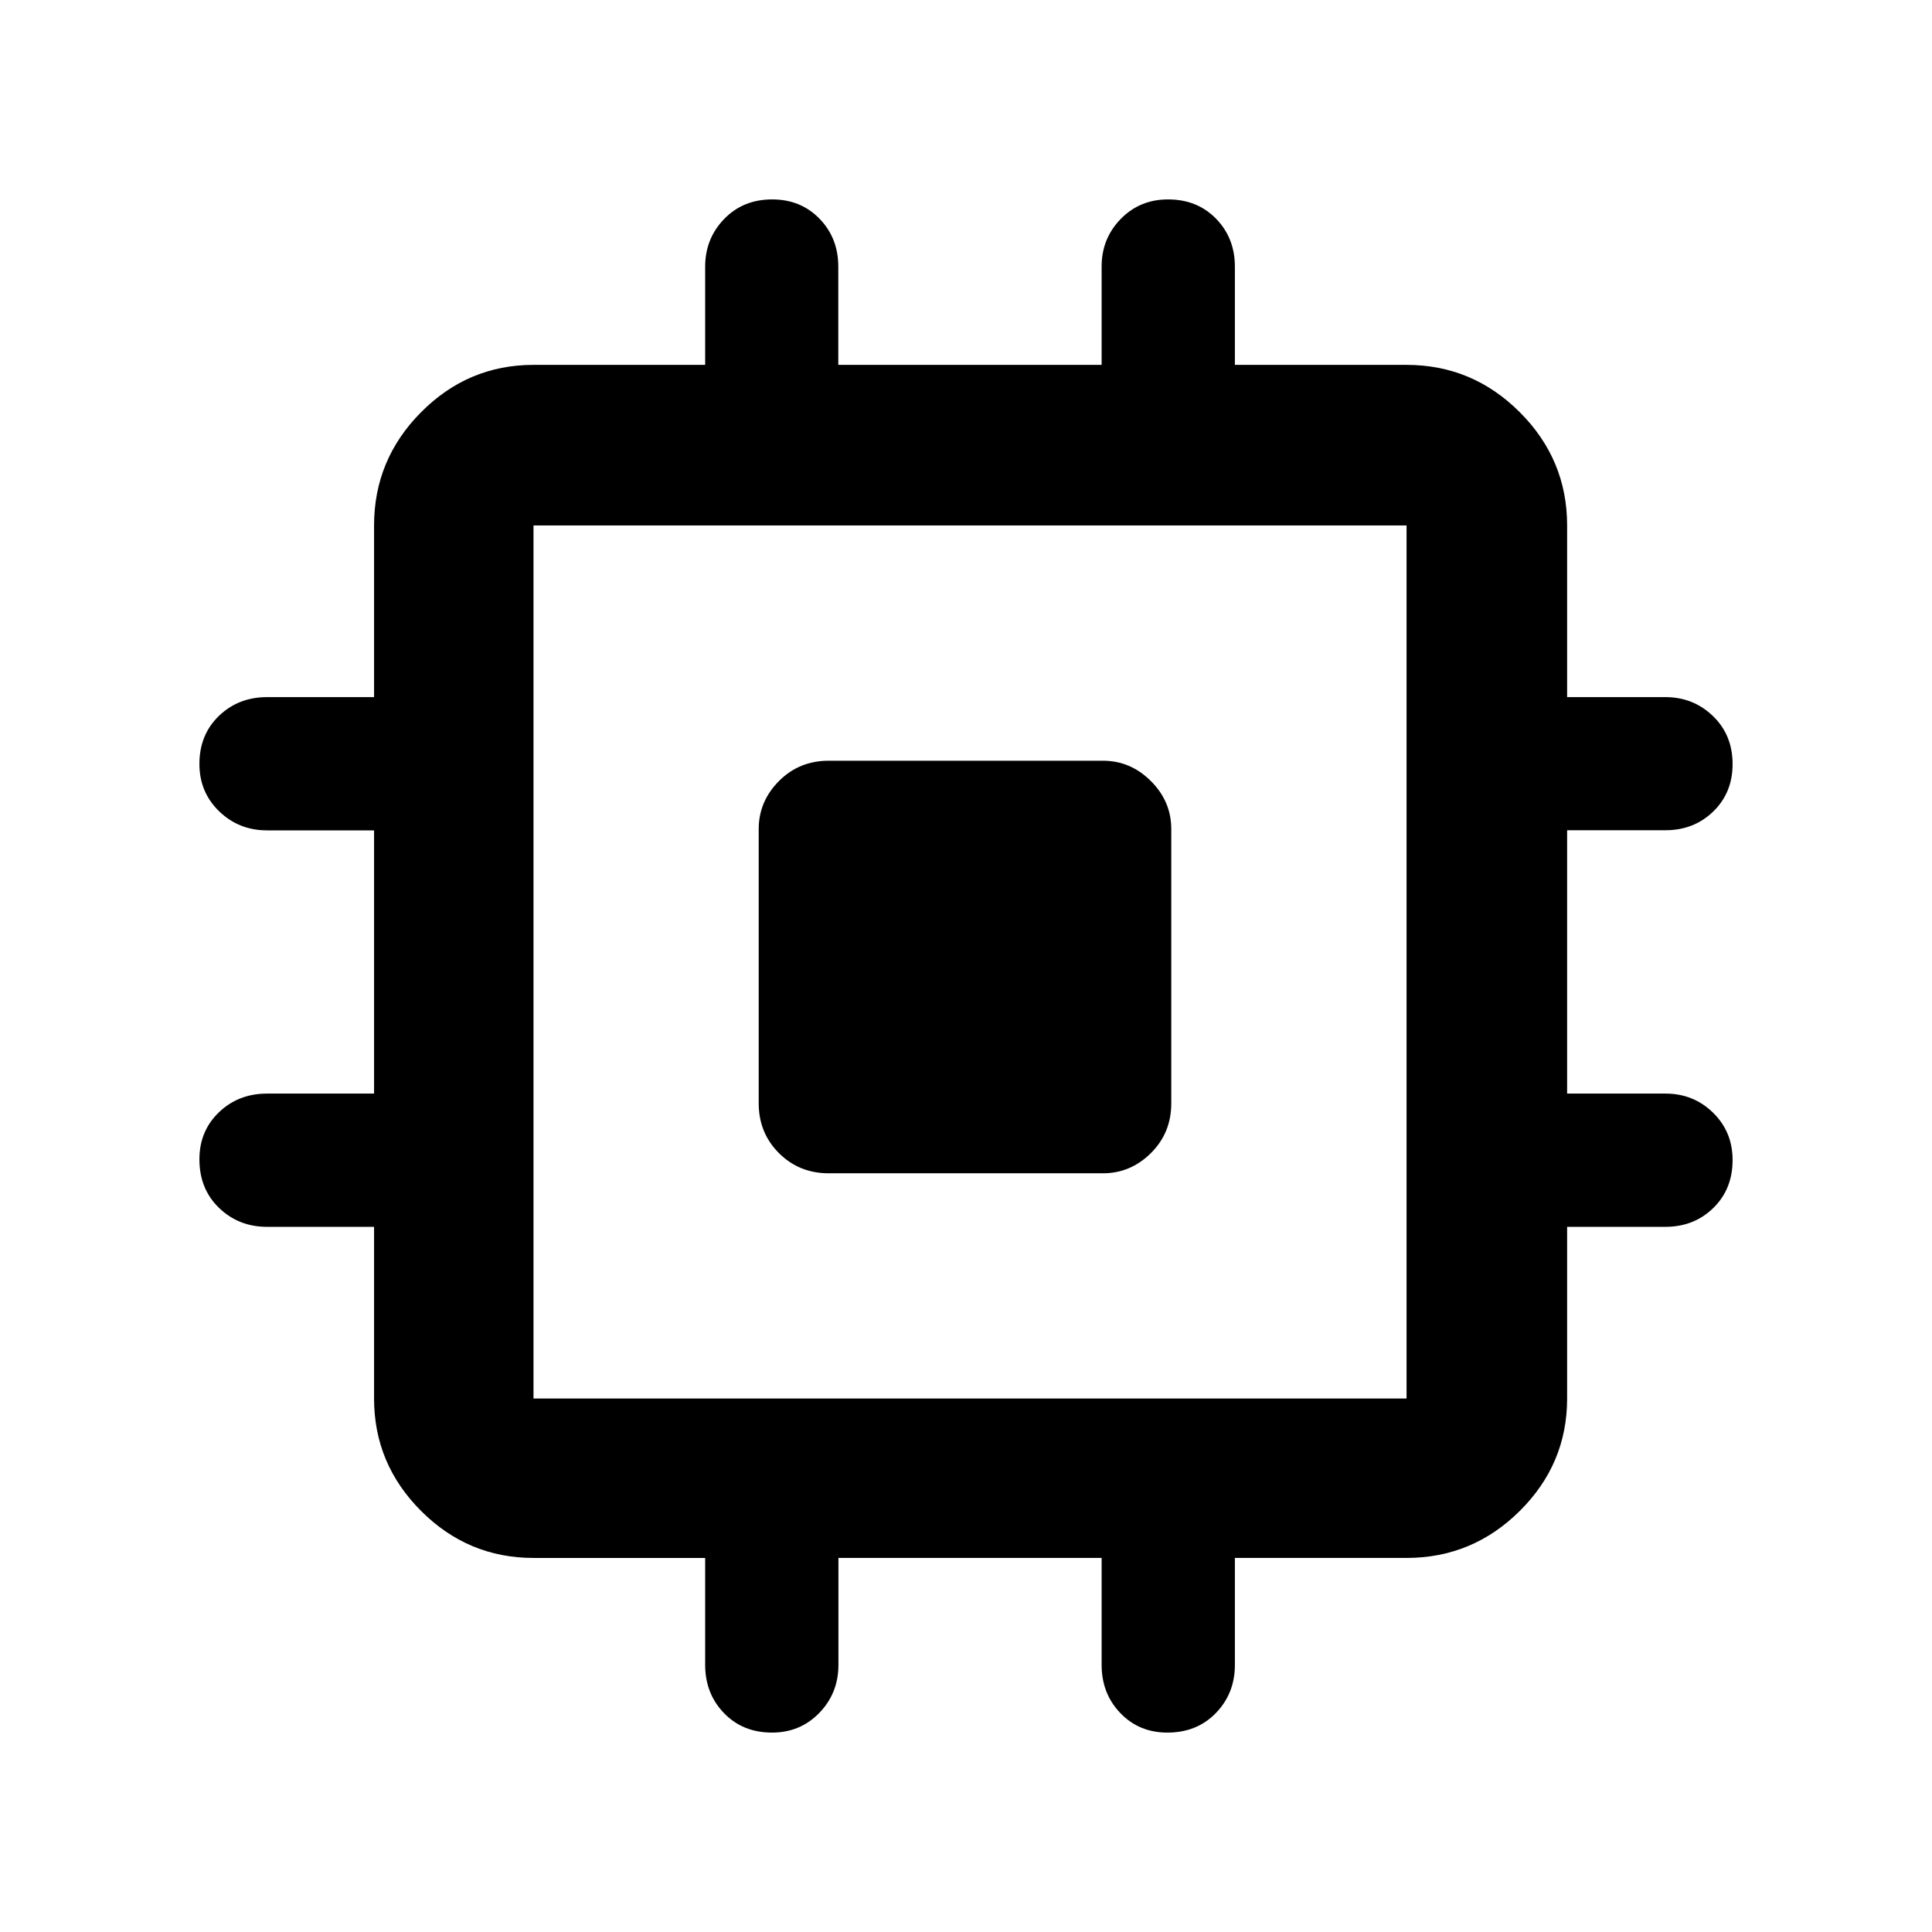 <svg xmlns="http://www.w3.org/2000/svg" width="48" height="48" viewBox="0 -960 960 960"><path d="M411.793-377q-14.717 0-24.755-10.038Q377-397.076 377-411.793v-136.25q0-13.725 10.038-23.841Q397.076-582 411.793-582h136.25q13.725 0 23.841 10.116Q582-561.768 582-548.043v136.25q0 14.717-10.116 24.755Q561.768-377 548.043-377h-136.25ZM383.597-99.086q-14.51 0-23.858-9.681t-9.348-23.993v-53.109h-85.304q-32.507 0-55.862-23.356-23.356-23.355-23.356-55.862v-85.304h-53.173q-14.099 0-23.855-9.41-9.755-9.41-9.755-24.157 0-14.025 9.681-23.338t23.993-9.313h53.109v-130.782H132.75q-14.075 0-23.87-9.491-9.794-9.491-9.794-23.521 0-14.51 9.681-23.858t23.993-9.348h53.109v-85.304q0-32.74 23.356-56.262 23.355-23.521 55.862-23.521h85.304v-48.777q0-13.93 9.41-23.686 9.41-9.755 23.874-9.755 14.224 0 23.546 9.6t9.322 23.791v48.827h130.848v-48.837q0-13.955 9.491-23.668t23.521-9.713q14.51 0 23.858 9.6t9.348 23.791v48.827h85.304q32.74 0 56.262 23.521 23.521 23.522 23.521 56.262v85.304h48.777q13.93 0 23.686 9.41 9.755 9.41 9.755 23.874 0 14.224-9.6 23.546t-23.791 9.322h-48.827v130.848h48.837q13.955 0 23.668 9.491t9.713 23.521q0 14.51-9.6 23.858t-23.791 9.348h-48.827v85.304q0 32.507-23.521 55.862-23.522 23.356-56.262 23.356h-85.304v53.173q0 14.099-9.41 23.855-9.41 9.755-24.157 9.755-14.025 0-23.338-9.681t-9.313-23.993v-53.109H416.609v53.119q0 14.075-9.491 23.87-9.491 9.794-23.521 9.794Zm-118.51-166.001h433.826v-433.826H265.087v433.826Z"/></svg>